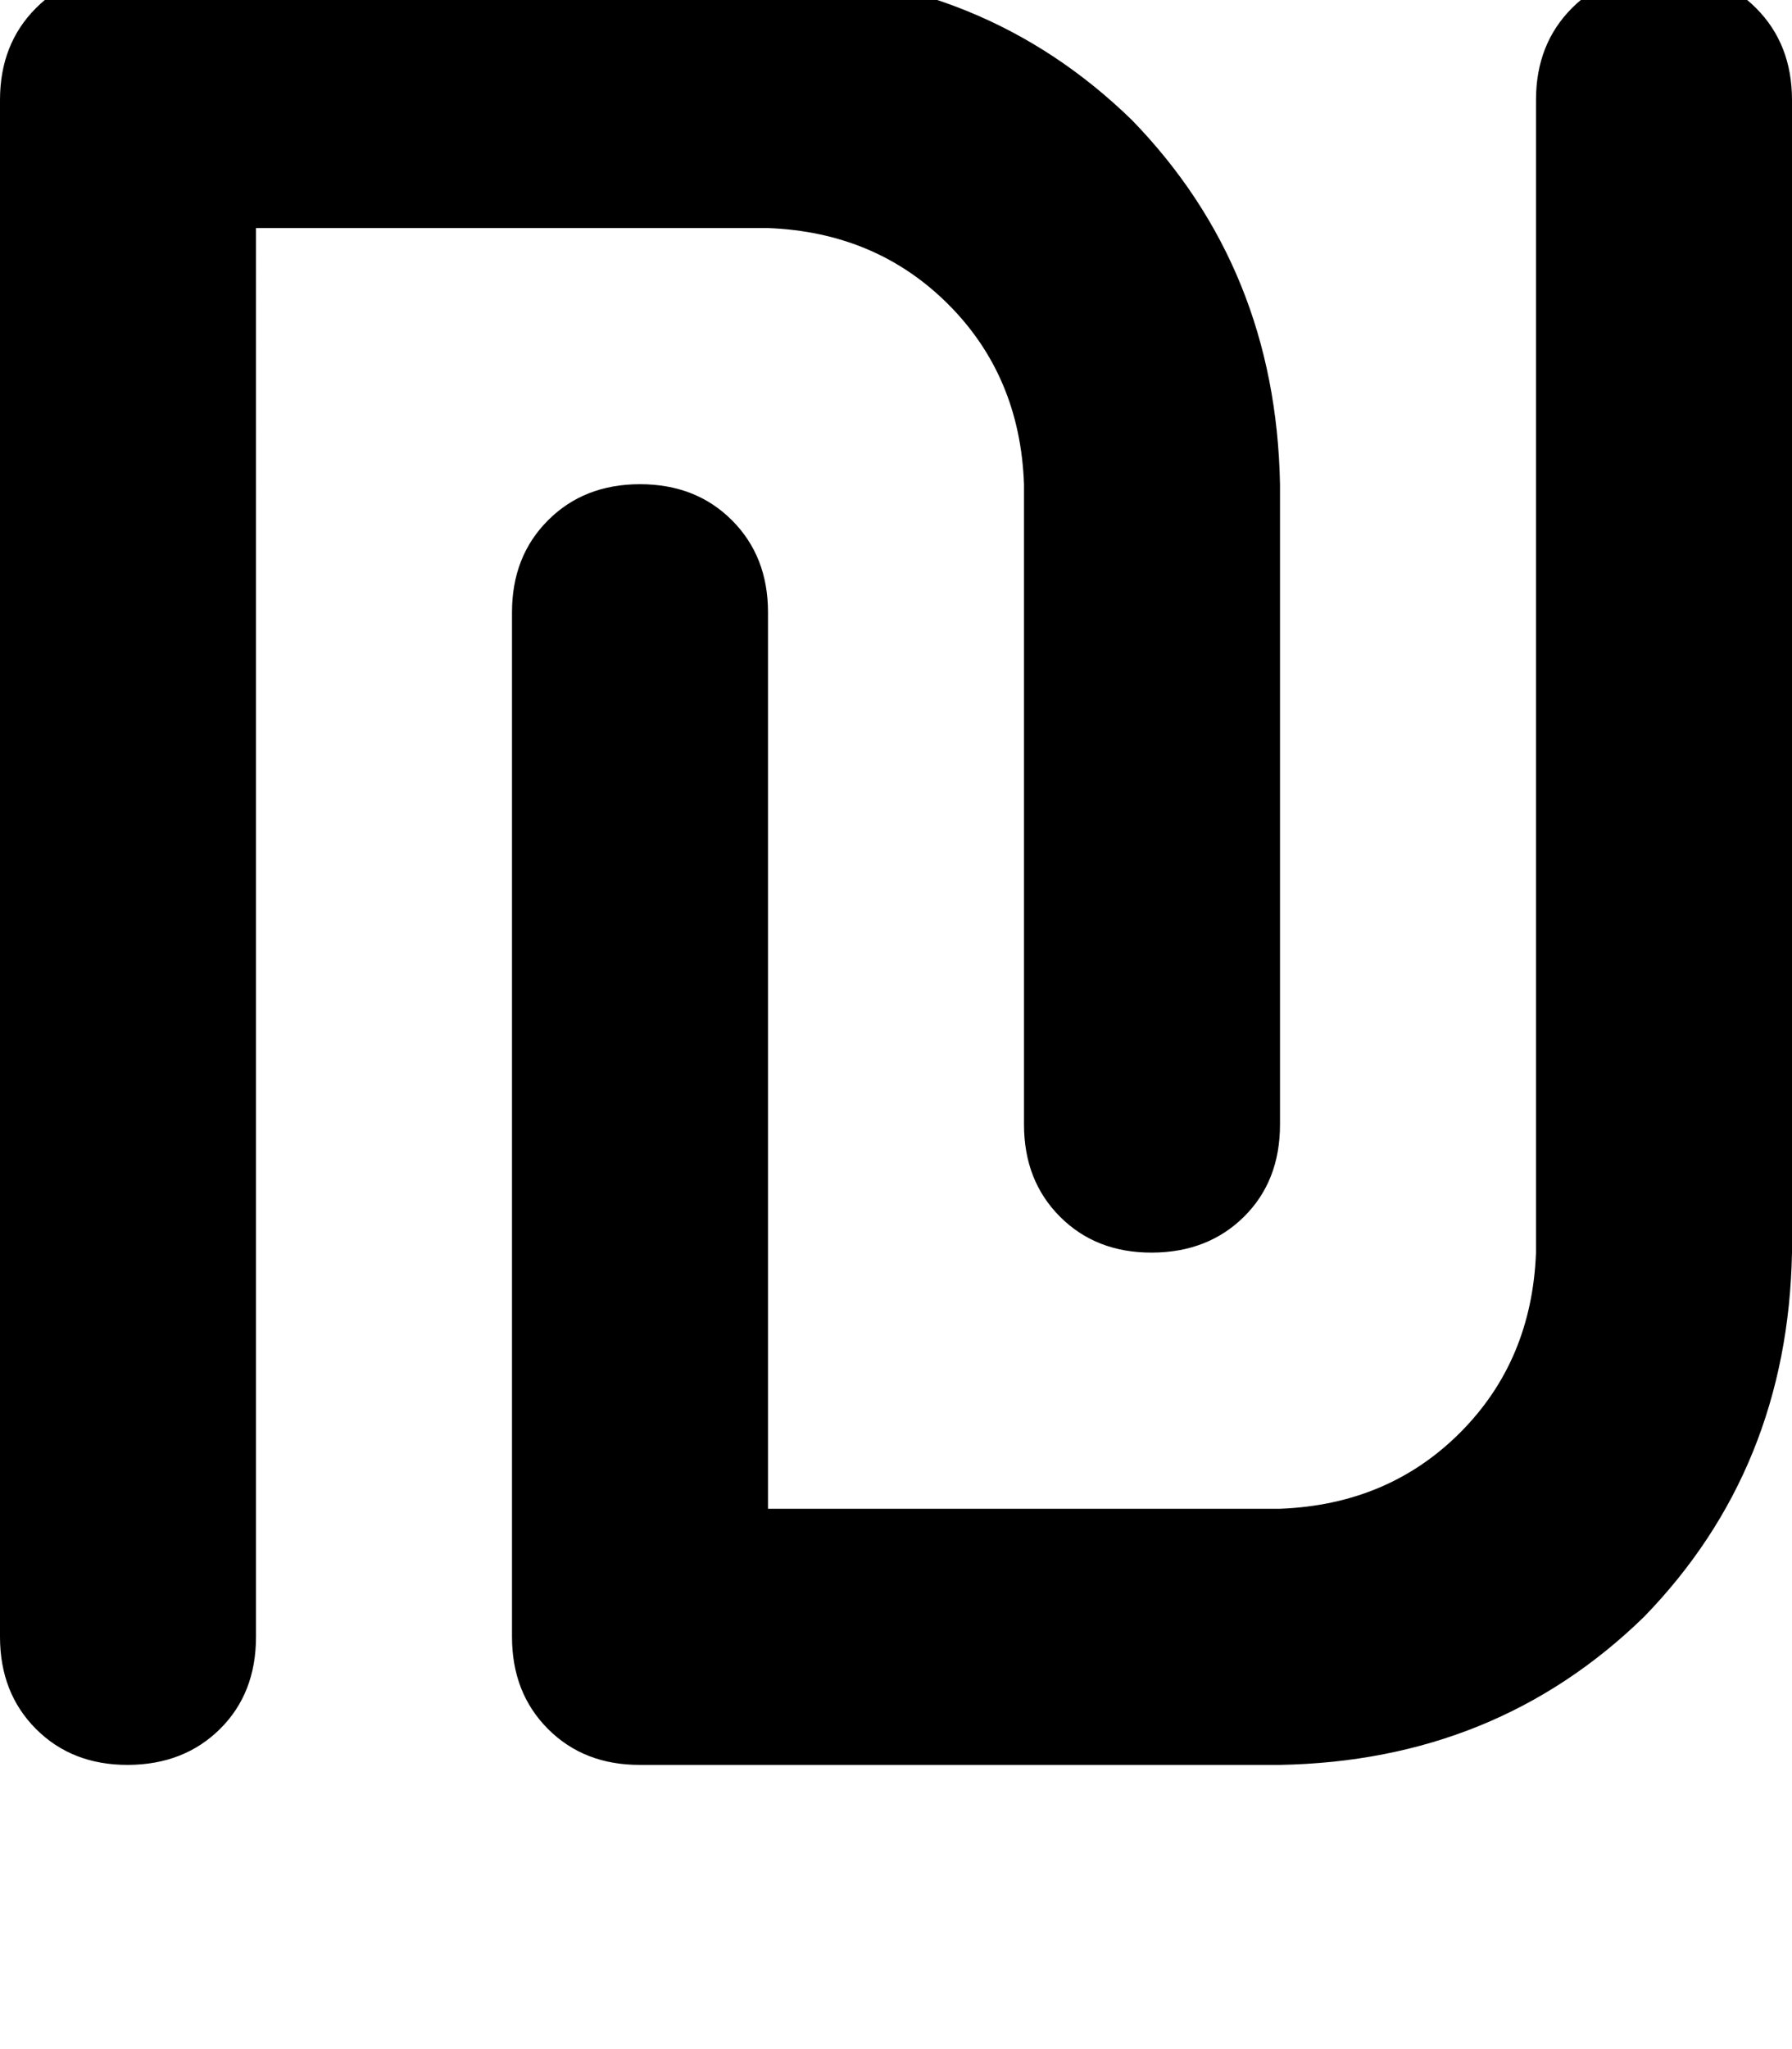 <svg height="1000" width="875" xmlns="http://www.w3.org/2000/svg"><path d="M62.5 -13.7q-27.3 0 -44.9 17.6Q0 21.5 0 48.8v750q0 27.4 17.6 45t44.9 17.5 44.9 -17.5 17.6 -45V111.3h250q52.7 2 87.9 37.1t37.1 87.9v312.5q0 27.4 17.6 45t44.9 17.5 44.9 -17.5 17.6 -45V236.3Q623 130.9 552.7 58.6 480.5 -11.7 375 -13.7H62.5zm562.5 875q105.5 -1.9 177.7 -72.2Q873 716.8 875 611.3V48.8Q875 21.5 857.4 3.9t-44.9 -17.6T767.6 3.9 750 48.8v562.5q-2 52.8 -37.1 87.9T625 736.3H375V298.8q0 -27.3 -17.6 -44.9t-44.9 -17.6 -44.9 17.6T250 298.8v500q0 27.4 17.6 45t44.9 17.5H625z"/></svg>